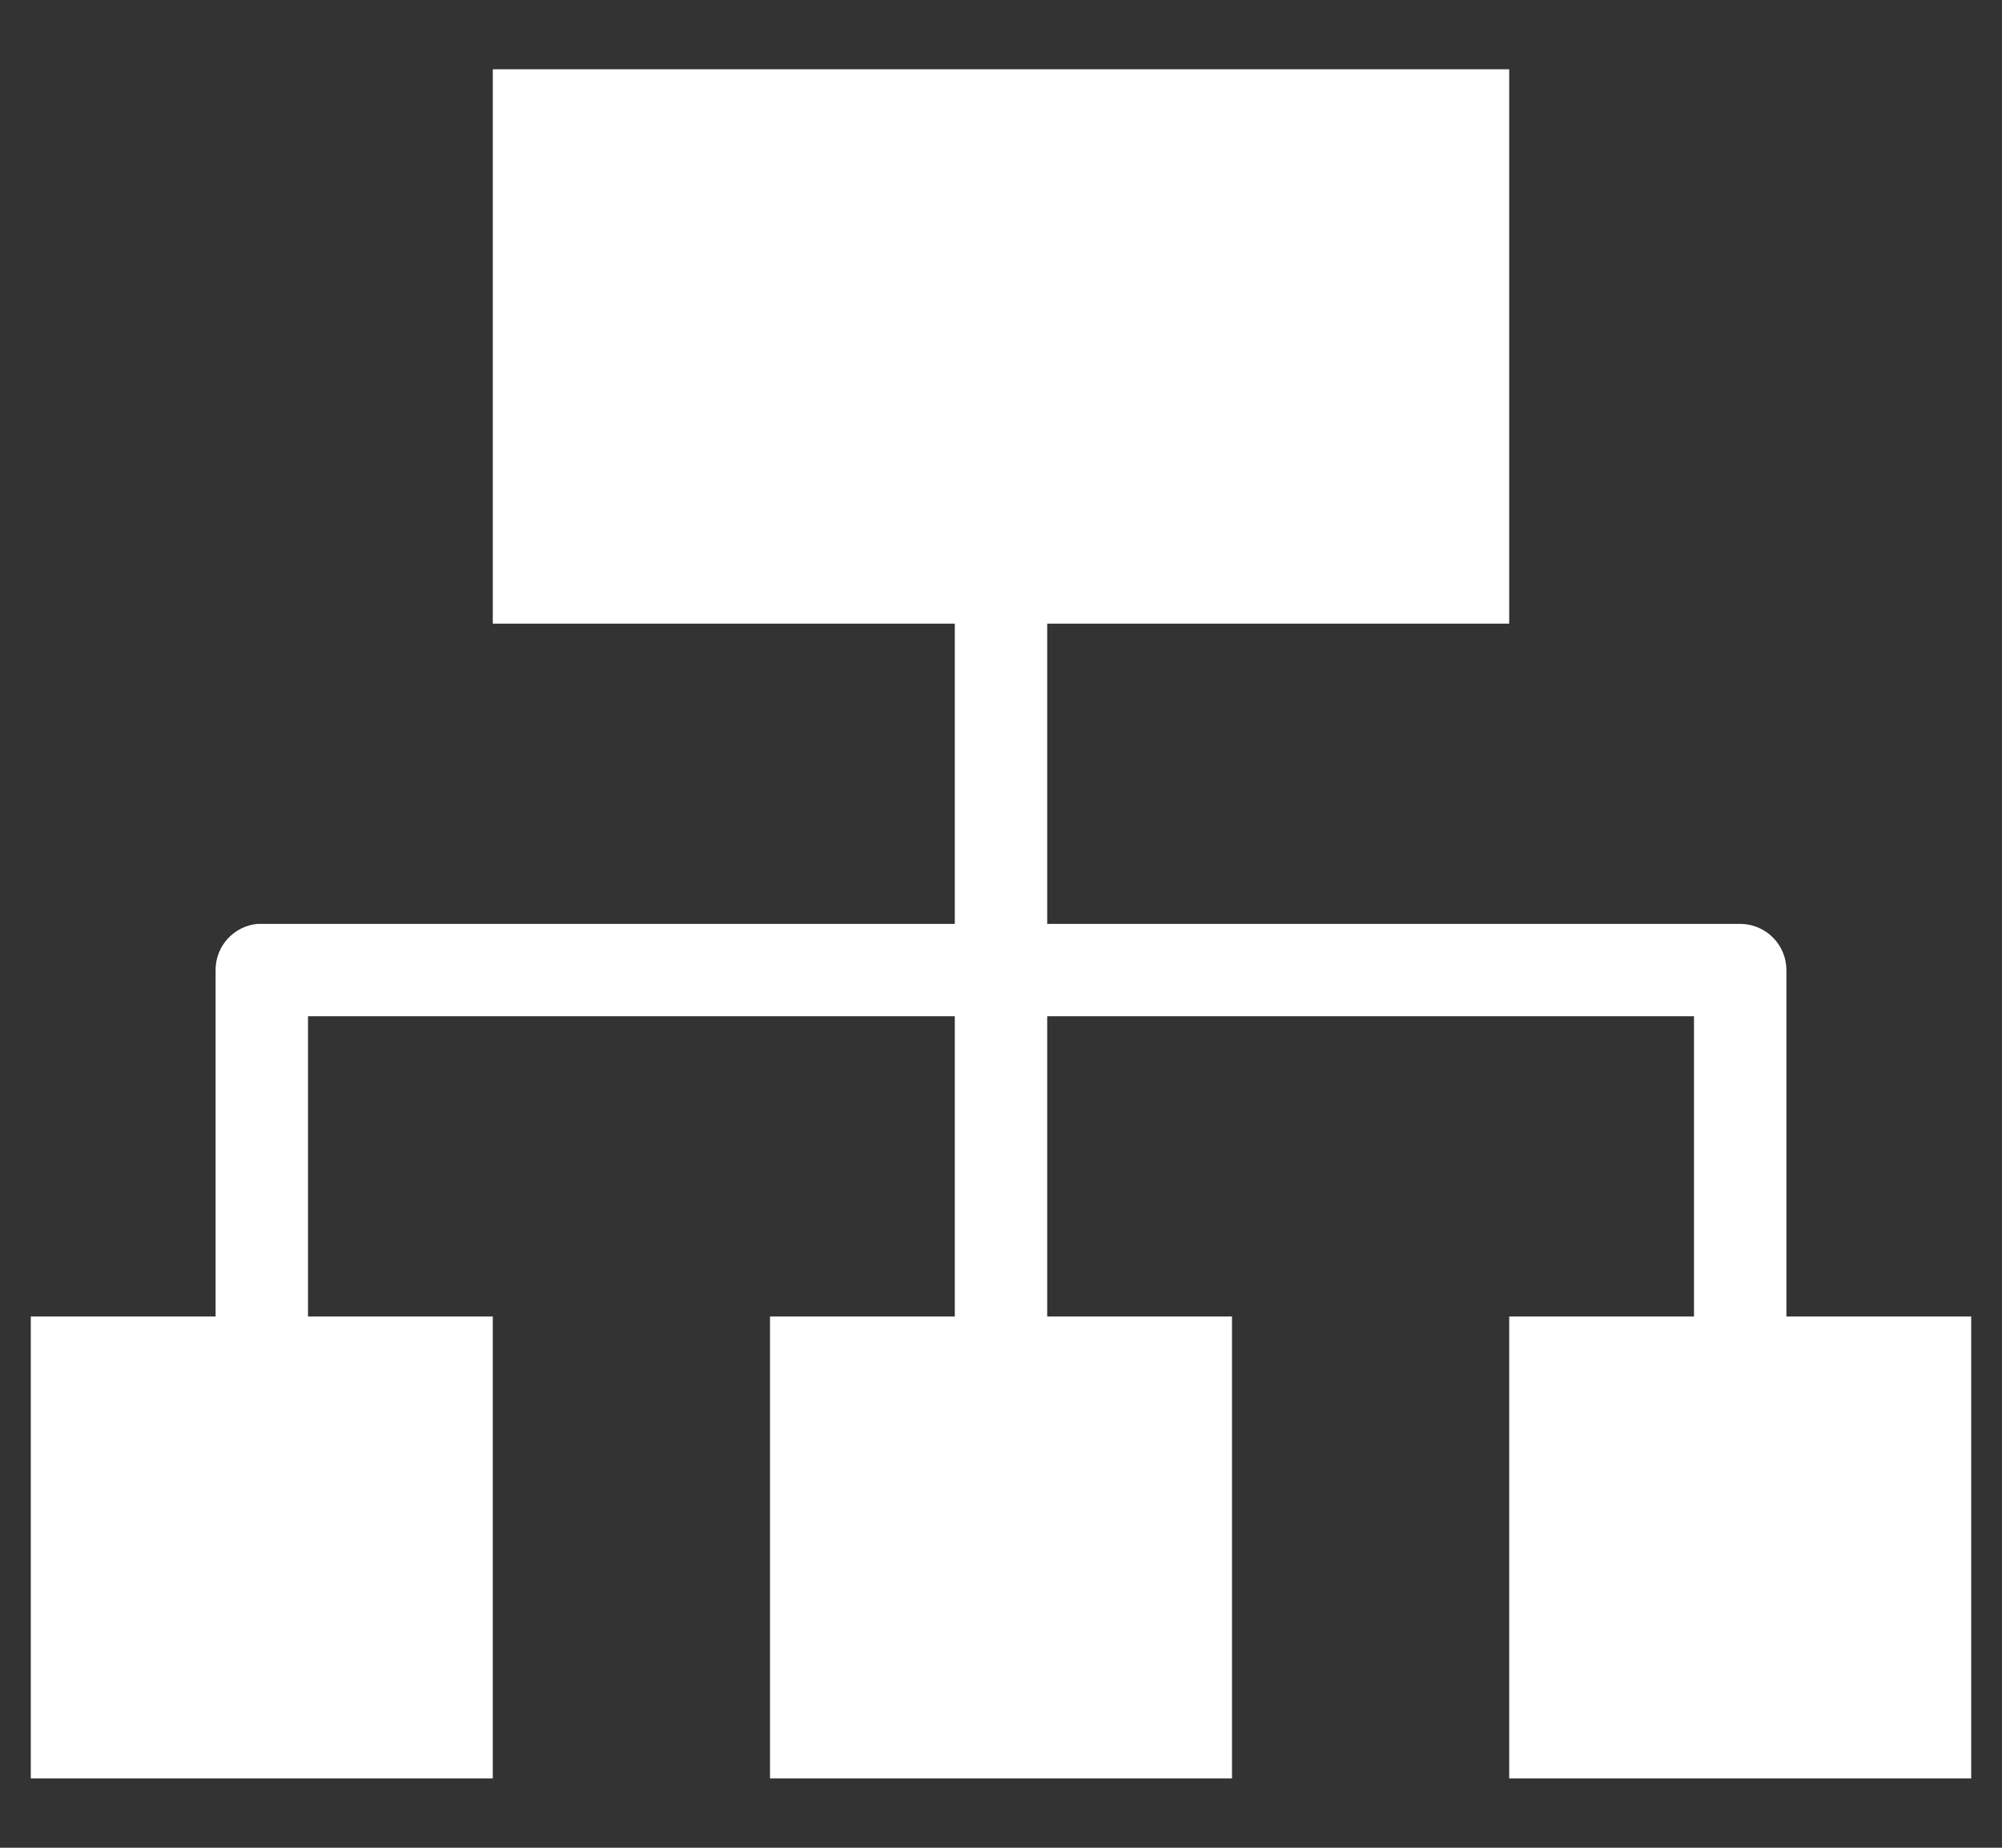 <svg width="26" height="24" viewBox="0 0 26 24" fill="none" xmlns="http://www.w3.org/2000/svg">
<rect x="0" y="0" width="26" height="24" fill="#333333" stroke="none"/>
<path d="M6.4 0.9V8.1H12.4V12H3.4C3.381 11.999 3.362 11.999 3.344 12C3.194 12.014 3.056 12.084 2.955 12.195C2.855 12.306 2.799 12.451 2.8 12.6V17.1H0.4V23.1H6.4V17.1H4V13.2H12.4V17.1H10V23.1H16V17.1H13.6V13.2H22V17.1H19.6V23.1H25.6V17.1H23.2V12.6C23.2 12.441 23.137 12.289 23.024 12.176C22.912 12.064 22.759 12 22.6 12H13.6V8.1H19.6V0.9H6.4Z" fill="white"/>
</svg>
